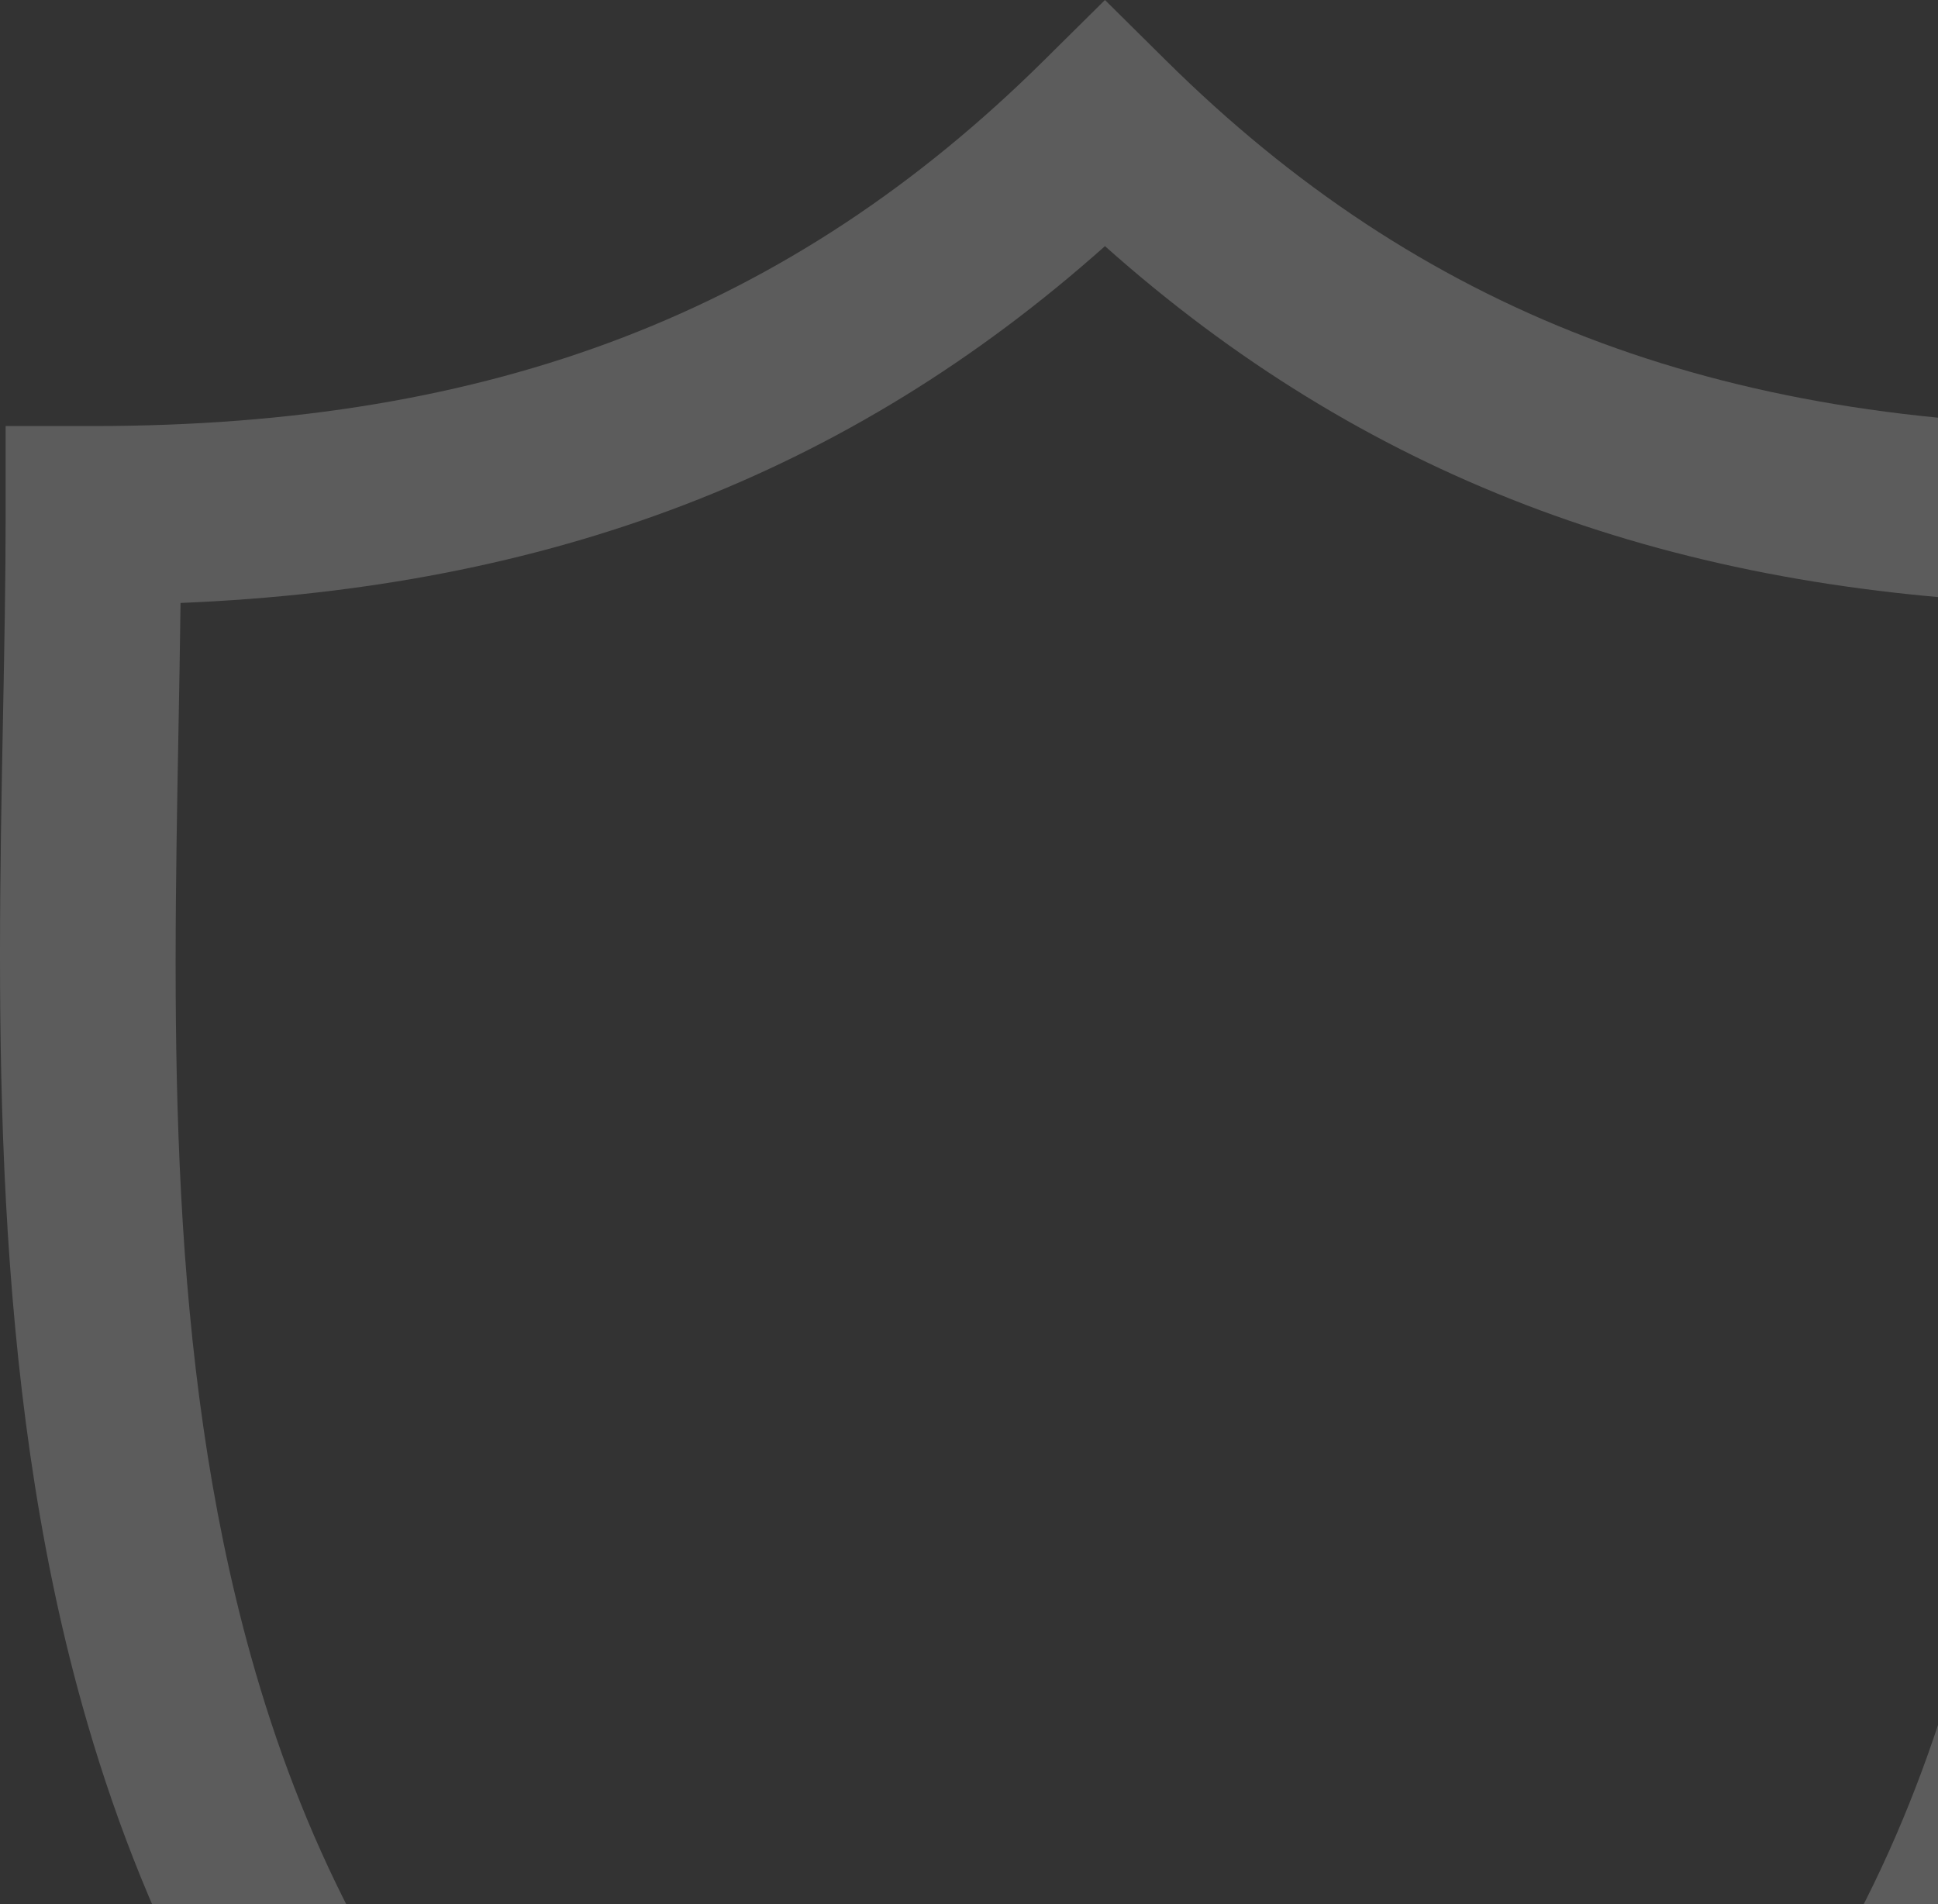 <svg width="57" height="56" viewBox="0 0 57 56" fill="none" xmlns="http://www.w3.org/2000/svg">
<rect x="0" y="0" width="57" height="56" fill="#333333" stroke="none"/>
<path opacity="0.2" fill-rule="evenodd" clip-rule="evenodd" d="M32.499 0L34.297 1.781C41.738 9.149 50.505 12.53 62.254 12.53H64.834V15.158C64.834 17.035 64.872 19.024 64.912 21.096C65.083 30.02 65.284 40.472 62.585 50.136C59.164 62.385 51.128 73.425 33.344 79.702L32.499 80L31.654 79.702C13.87 73.425 5.835 62.385 2.415 50.136C-0.284 40.472 -0.083 30.02 0.088 21.096C0.128 19.025 0.166 17.035 0.166 15.158V12.53H2.747C14.494 12.53 23.26 9.149 30.7 1.781L32.499 0ZM32.499 7.239C24.939 13.978 16.133 17.29 5.31 17.733C5.295 18.988 5.271 20.258 5.248 21.539C5.085 30.423 4.913 39.87 7.378 48.699C10.297 59.153 16.951 68.694 32.499 74.432C48.048 68.694 54.702 59.152 57.621 48.699C60.087 39.87 59.914 30.423 59.752 21.538C59.729 20.257 59.705 18.988 59.69 17.733C48.867 17.29 40.06 13.978 32.499 7.239Z" fill="white"/>
</svg>
